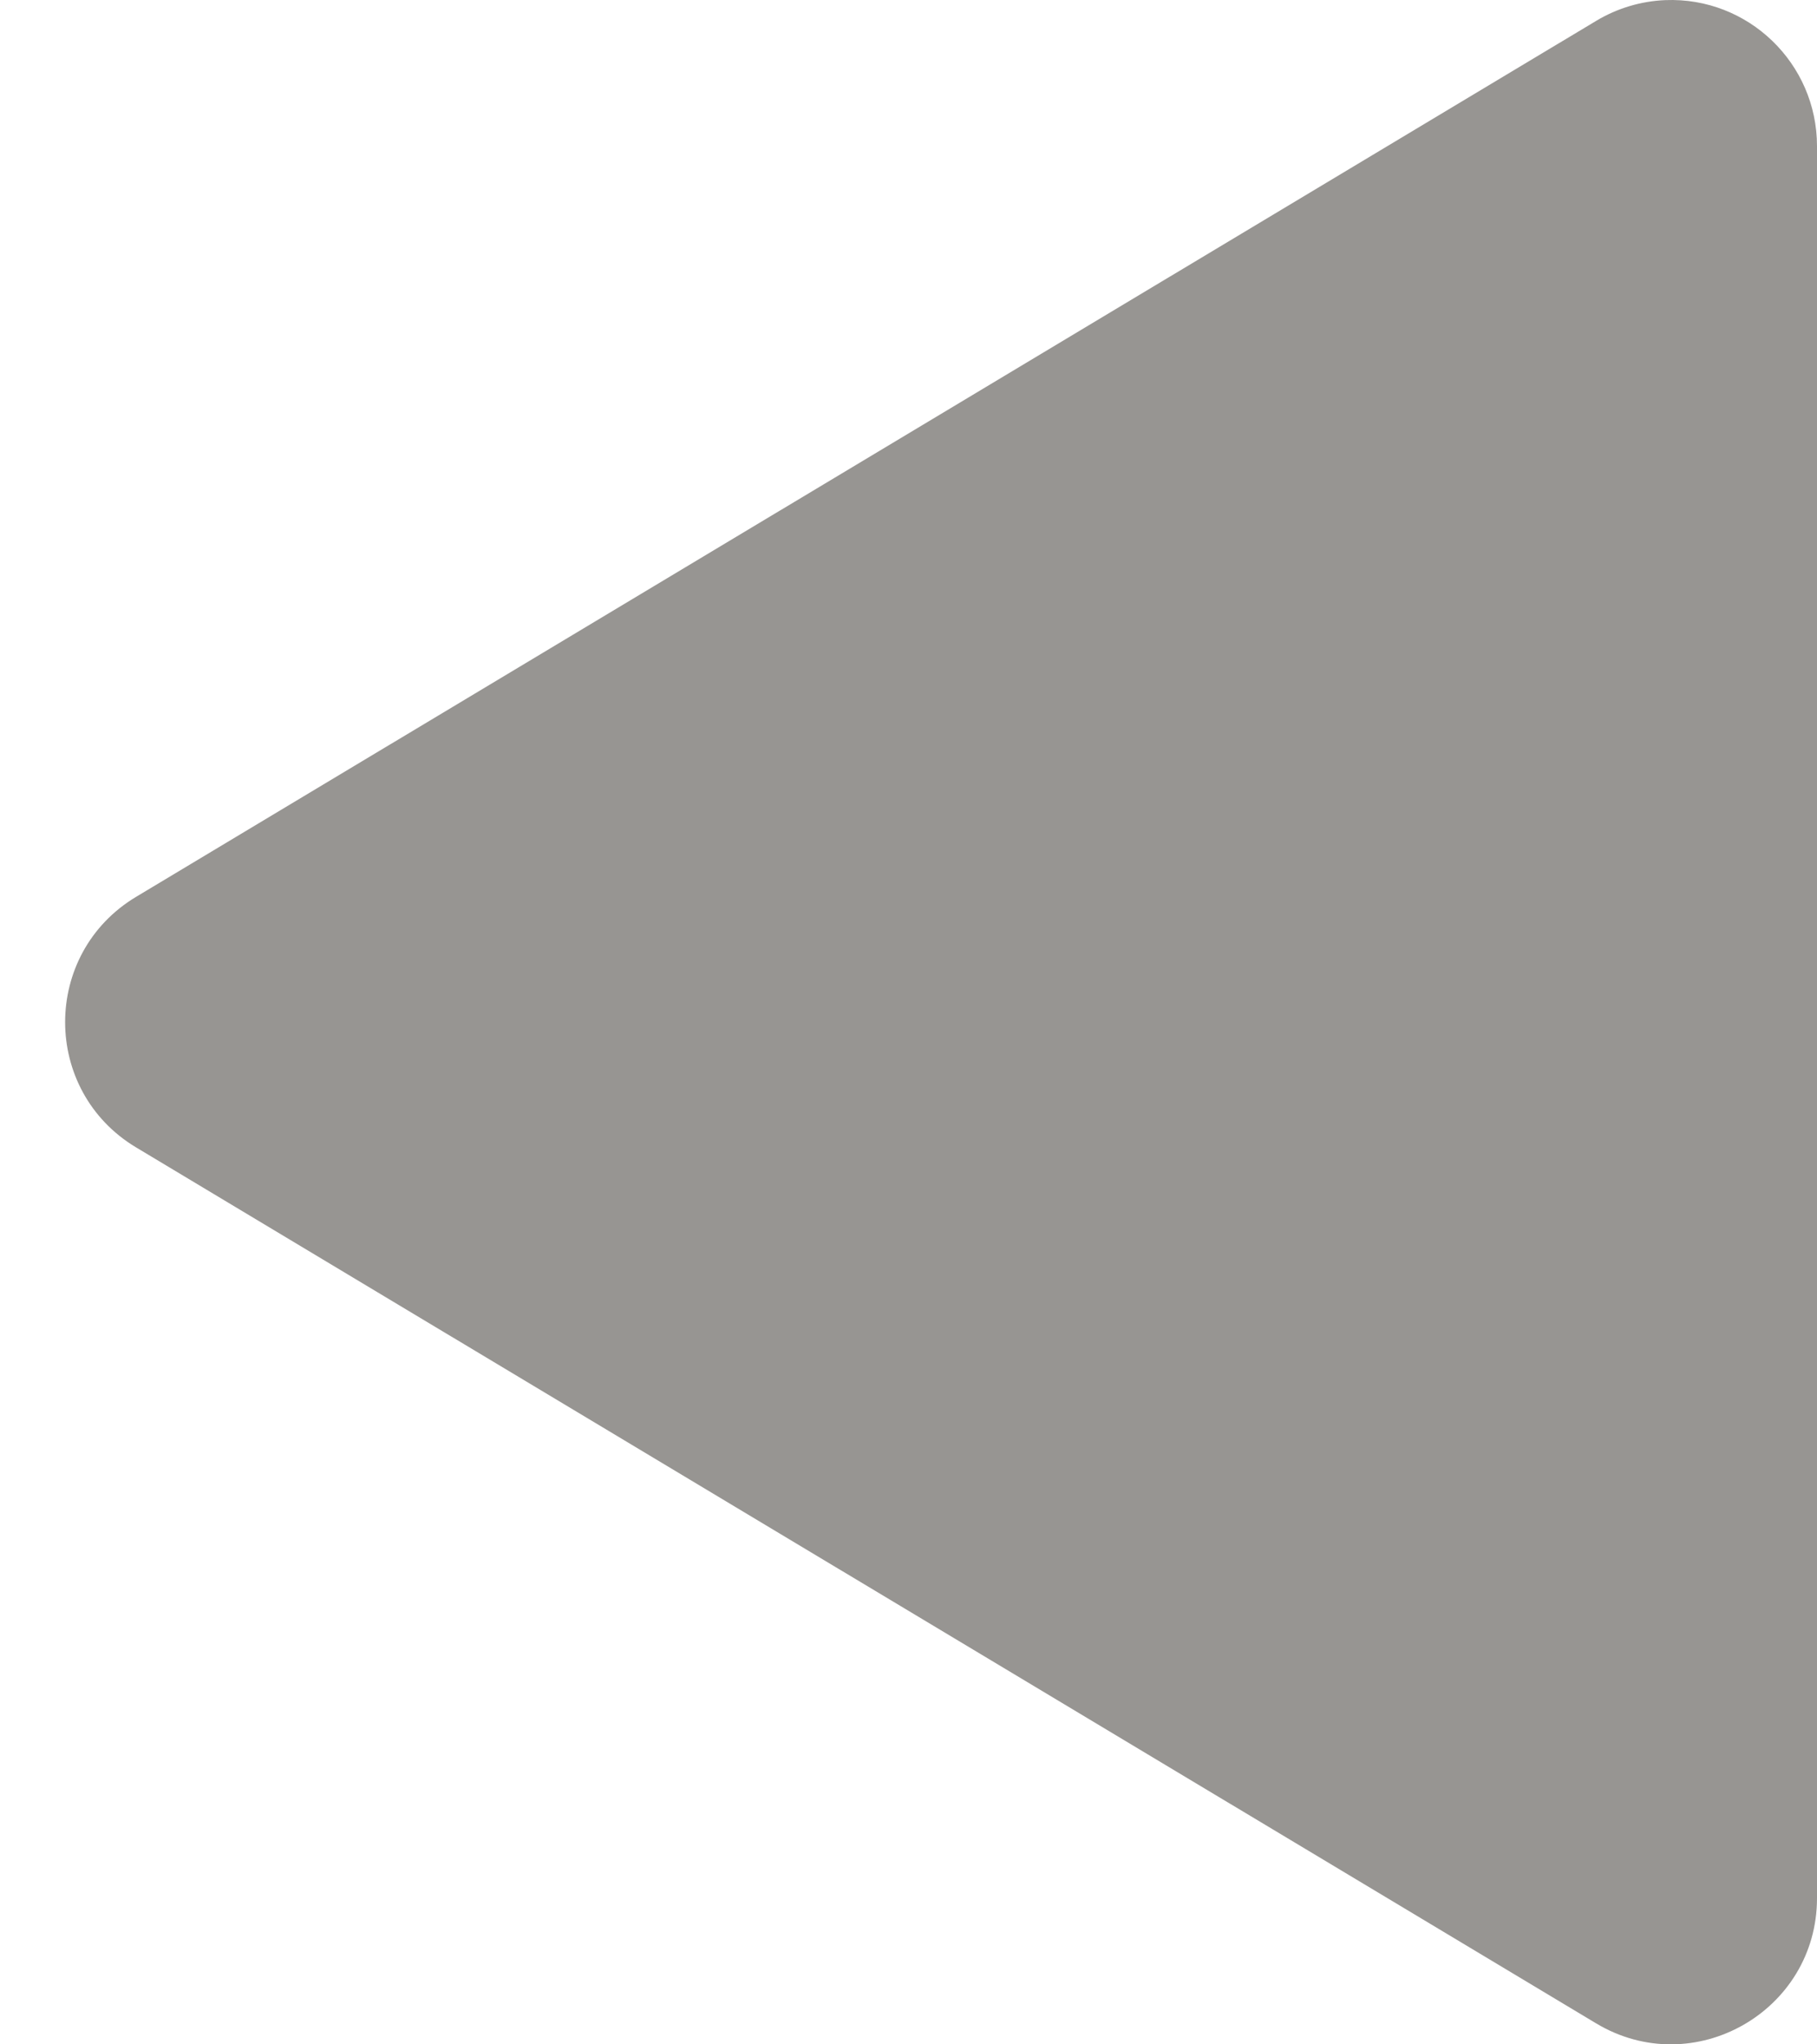 <svg width="16" height="18" viewBox="0 0 16 18" fill="none" xmlns="http://www.w3.org/2000/svg">
<path d="M14.664 0.001C15.394 -0.028 16 0.557 16 1.287V16.712C16 17.71 14.911 18.329 14.055 17.815L1.199 10.103C0.365 9.603 0.365 8.396 1.199 7.896L14.055 0.184C14.239 0.073 14.449 0.01 14.664 0.001Z" fill="#979592"/>
</svg>
